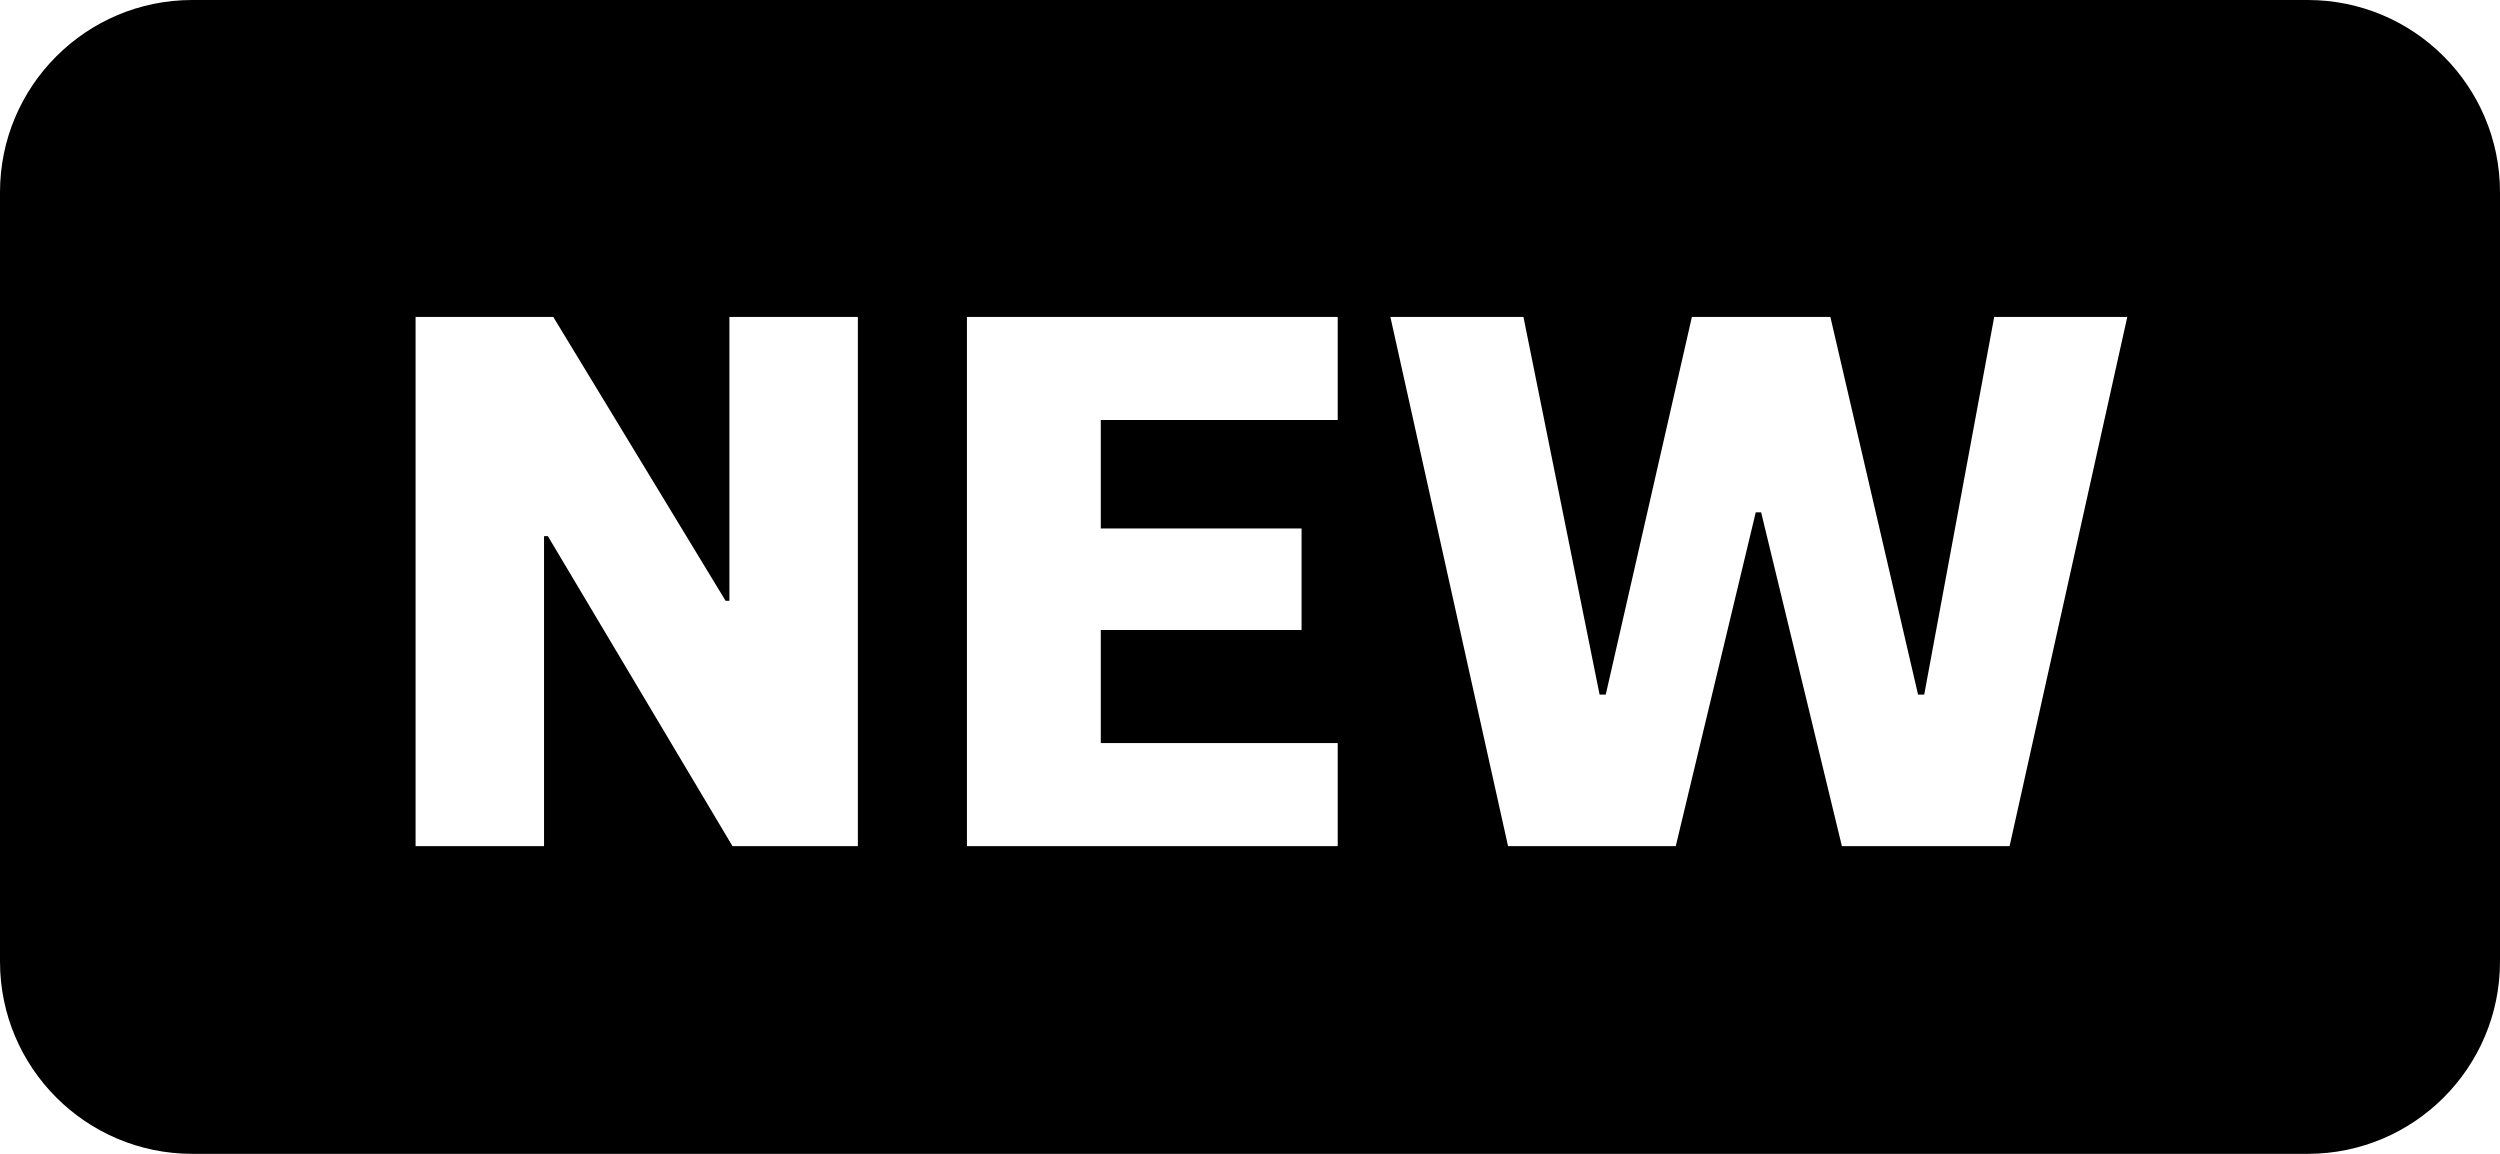 <svg width="130" height="60" viewBox="0 0 130 60" fill="none" xmlns="http://www.w3.org/2000/svg">
<path fill-rule="evenodd" clip-rule="evenodd" d="M10 0C4.477 0 0 4.477 0 10V50C0 55.523 4.477 60 10 60H120C125.523 60 130 55.523 130 50V10C130 4.477 125.523 0 120 0H10ZM21.61 44V16.48H28.77L37.73 31.24H37.929V16.48H44.609V44H38.09L28.489 27.88H28.29V44H21.61ZM50.281 44V16.48H69.561V21.84H57.241V27.48H67.681V32.76H57.241V38.64H69.561V44H50.281ZM72.299 16.48L78.419 44H87.139L91.299 26.64H91.579L95.779 44H104.499L110.619 16.48H103.699L100.059 36.12H99.739L95.179 16.48H87.979L83.499 36.12H83.179L79.219 16.48H72.299Z" fill="black"/>
</svg>